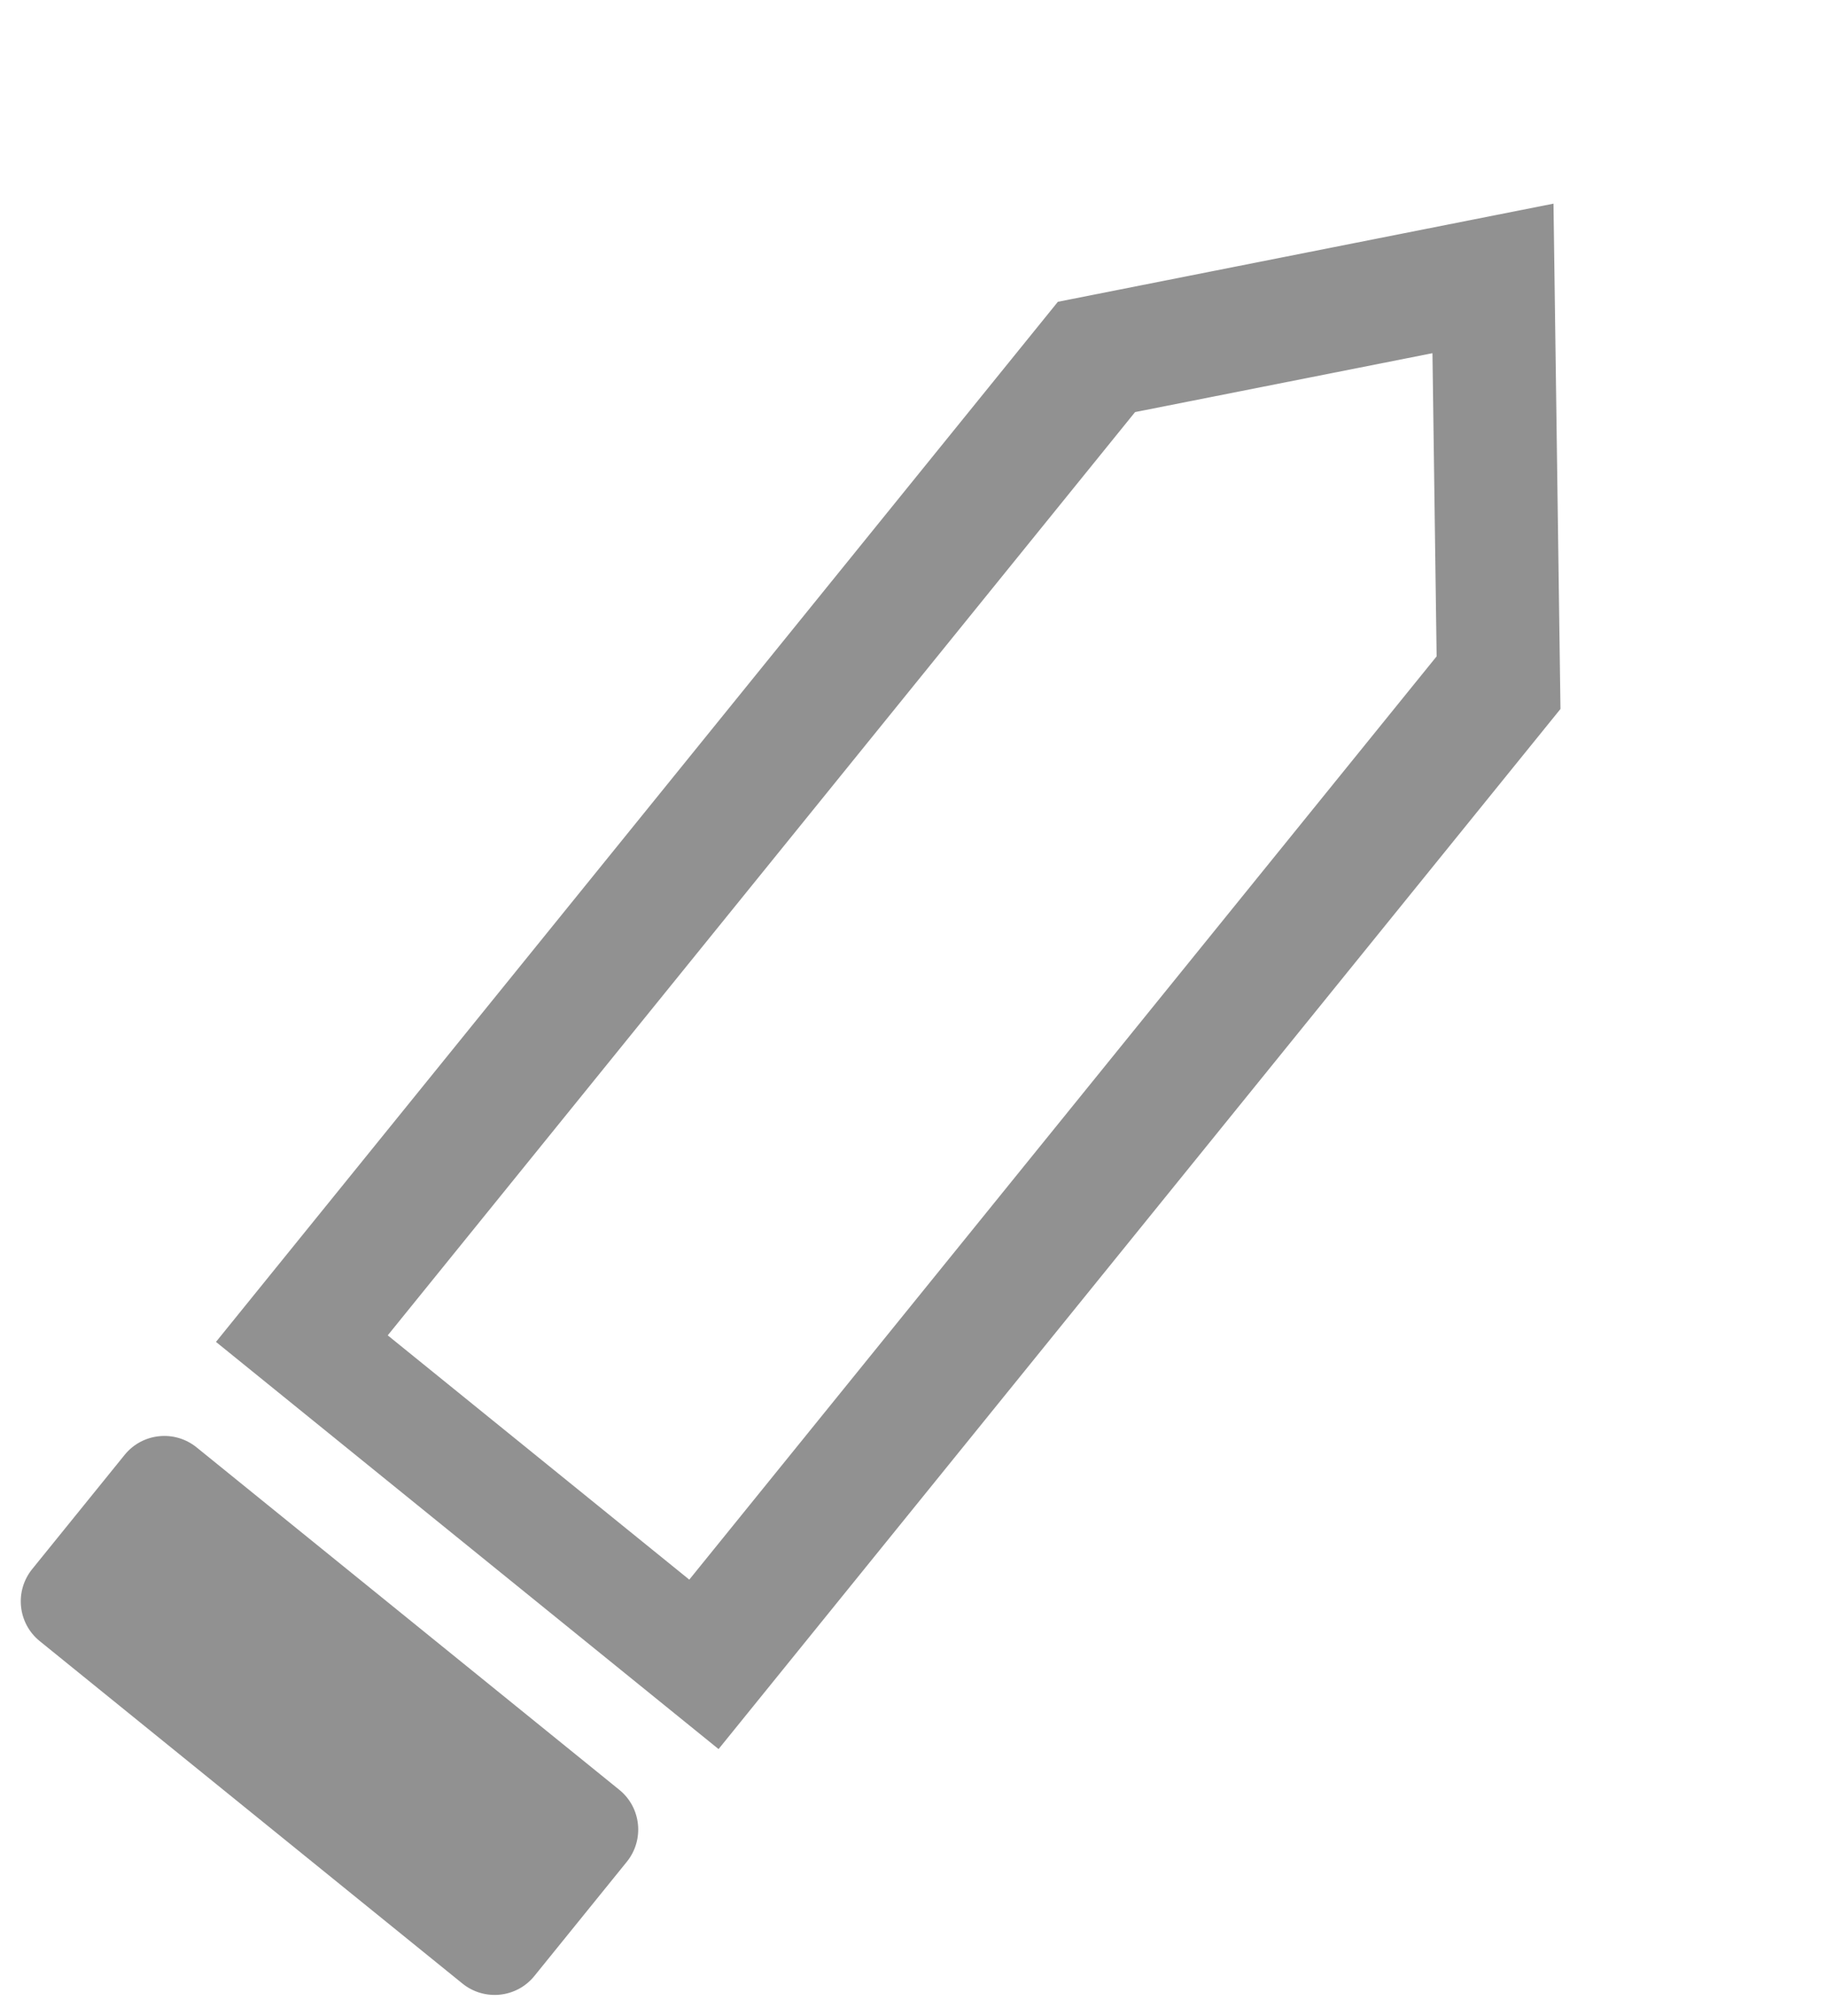 <!-- Generated by IcoMoon.io -->
<svg version="1.1" xmlns="http://www.w3.org/2000/svg" width="29" height="32" viewBox="0 0 29 32">
<title>pencil</title>
<path fill="#919191" d="M11.412 27.767l-7.982-6.464 13.371-16.512 7.871-1.558 0.111 8.022zM6.158 21.199l4.789 3.878 11.869-14.657-0.066-4.813-4.723 0.935z"></path>
<path fill="#919191" d="M3.122 22.977l6.713 5.436c0.349 0.282 0.402 0.794 0.12 1.143l-1.468 1.813c-0.282 0.349-0.794 0.402-1.143 0.12l-6.713-5.436c-0.349-0.282-0.402-0.794-0.12-1.143l1.468-1.813c0.282-0.349 0.794-0.402 1.143-0.12z"></path>
</svg>
